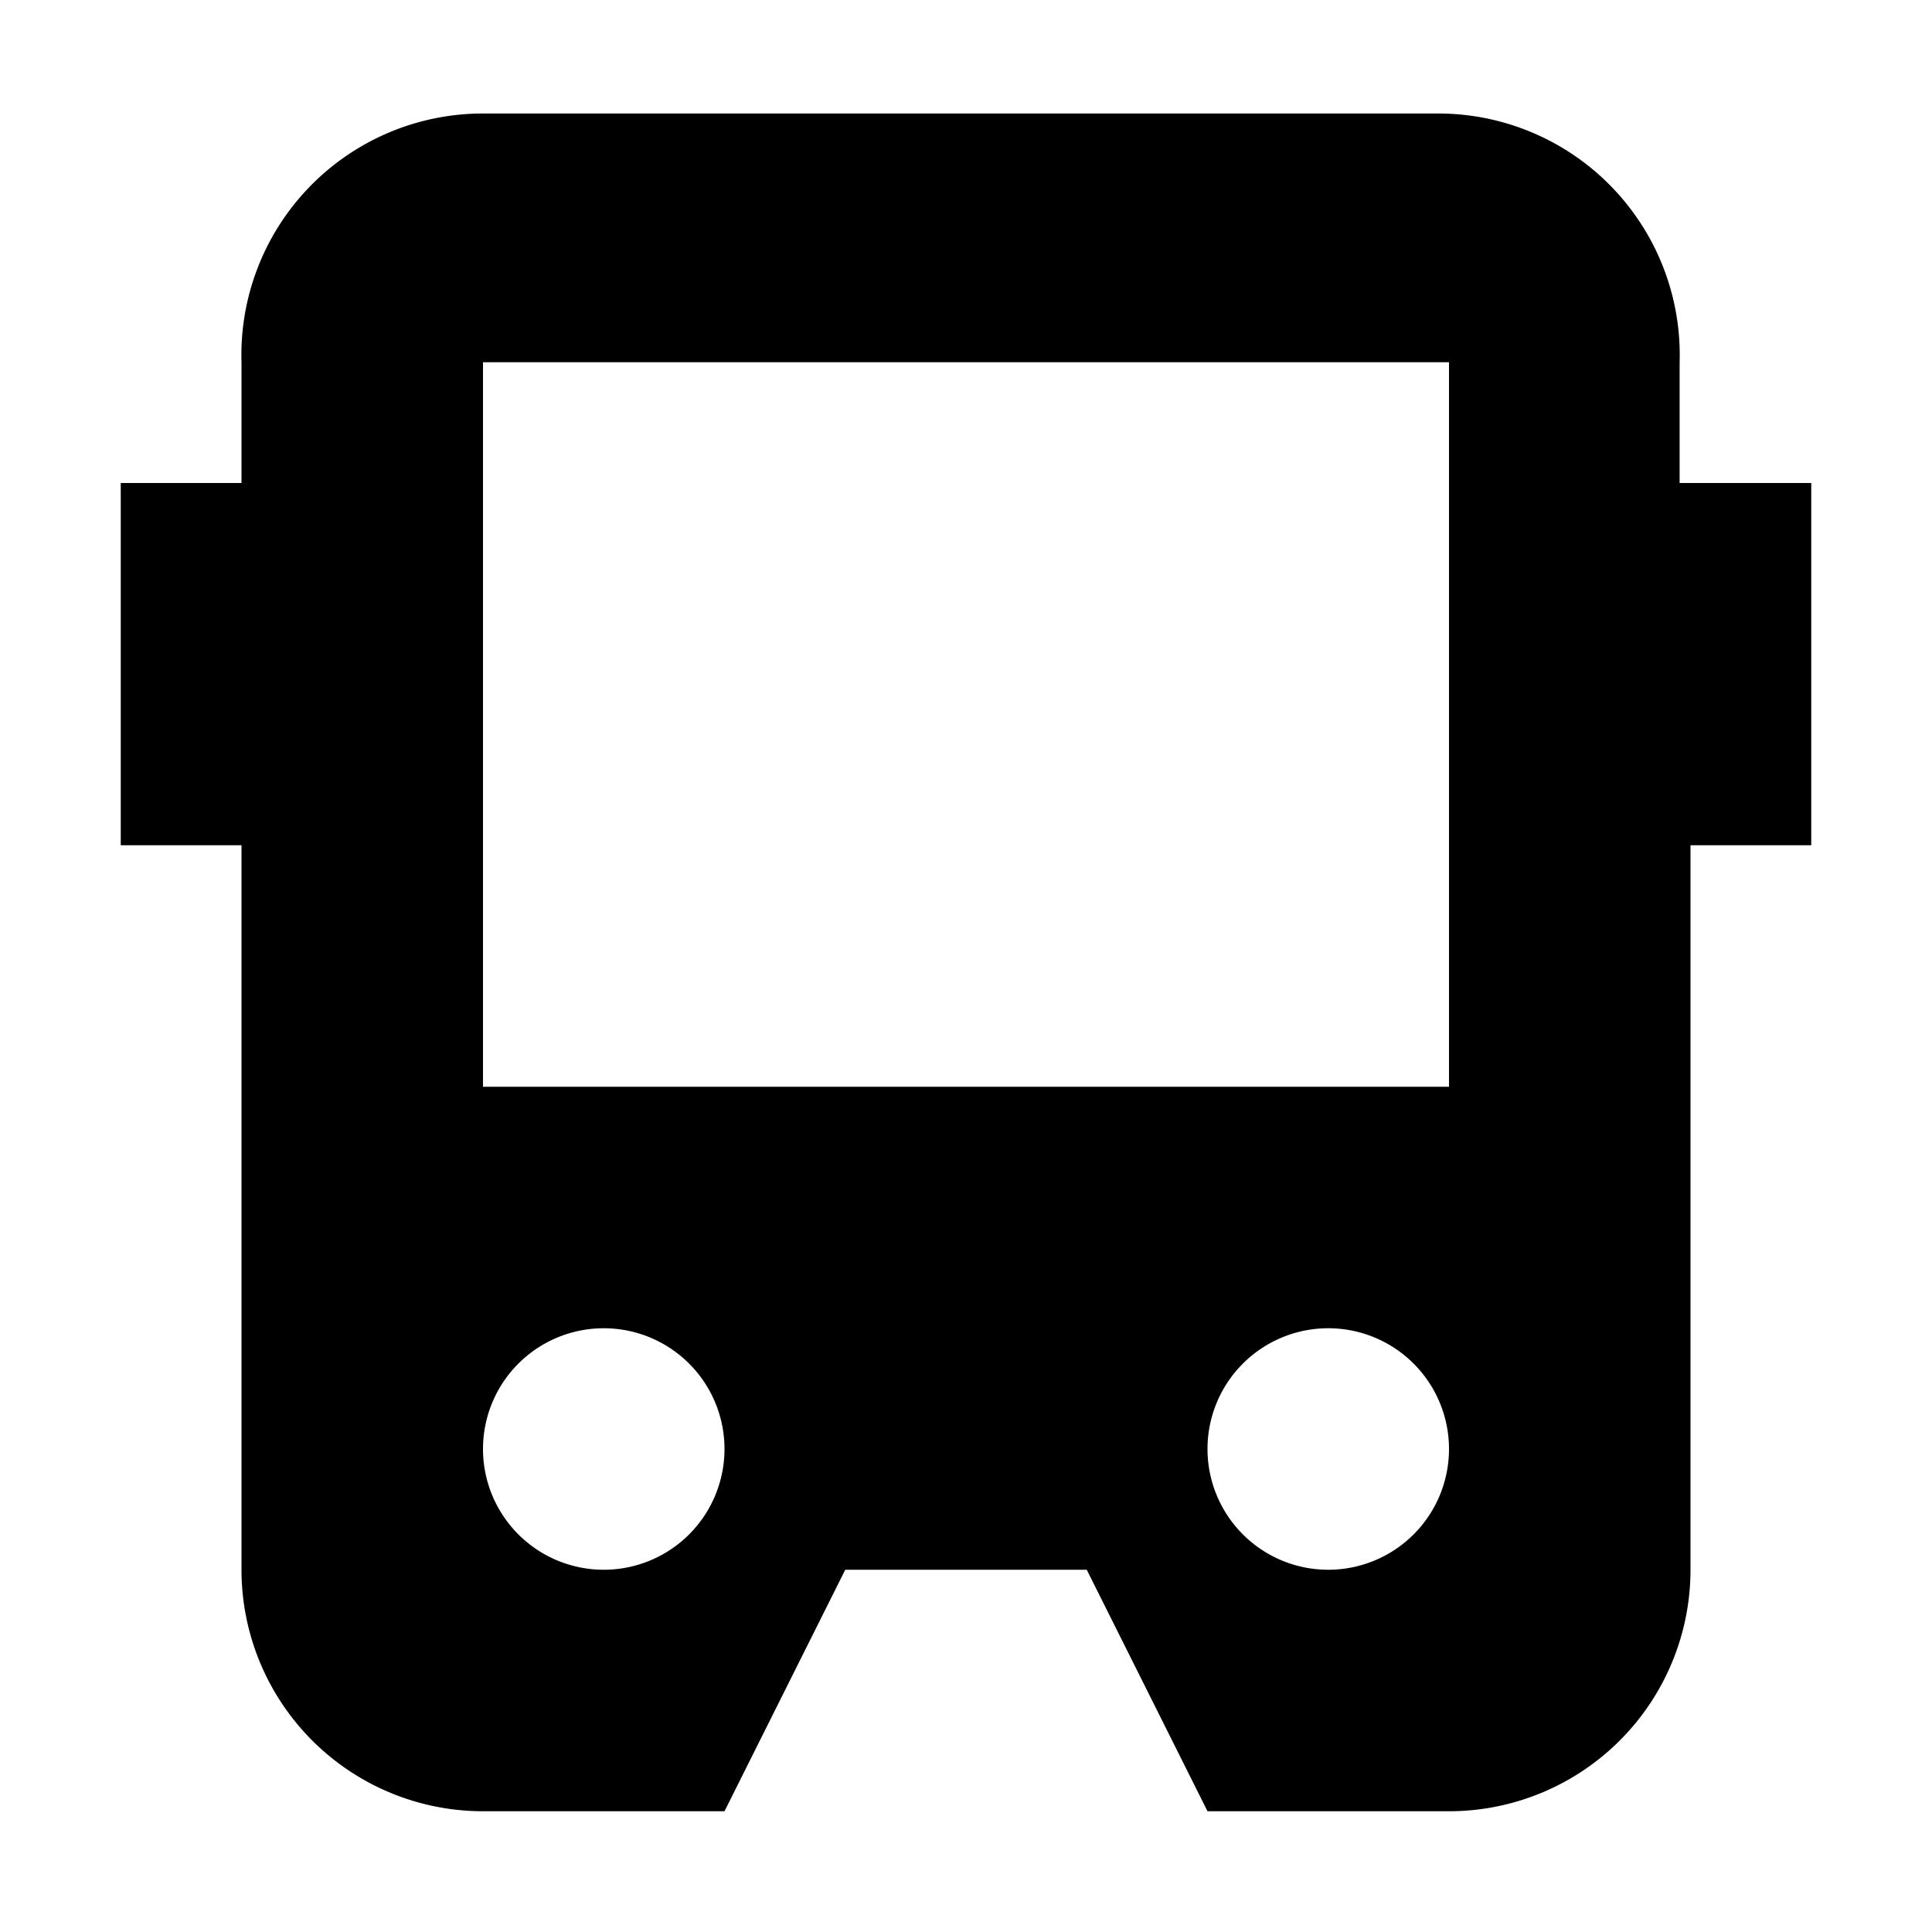 <svg xmlns="http://www.w3.org/2000/svg" width="16" height="16" viewBox="0 0 16 16"><rect width="16" height="16" style="fill:none"/><path d="M13.91,4l0-1a2,2,0,0,0-2-2.06H4A2,2,0,0,0,2,3V4H1V7H2v6a2,2,0,0,0,2,2H6l1-2H9l1,2h2a2,2,0,0,0,2-2V7h1V4ZM5,13a1,1,0,1,1,1-1A1,1,0,0,1,5,13Zm6,0a1,1,0,1,1,1-1A1,1,0,0,1,11,13Zm1-4H4V3h8Z"/></svg>
